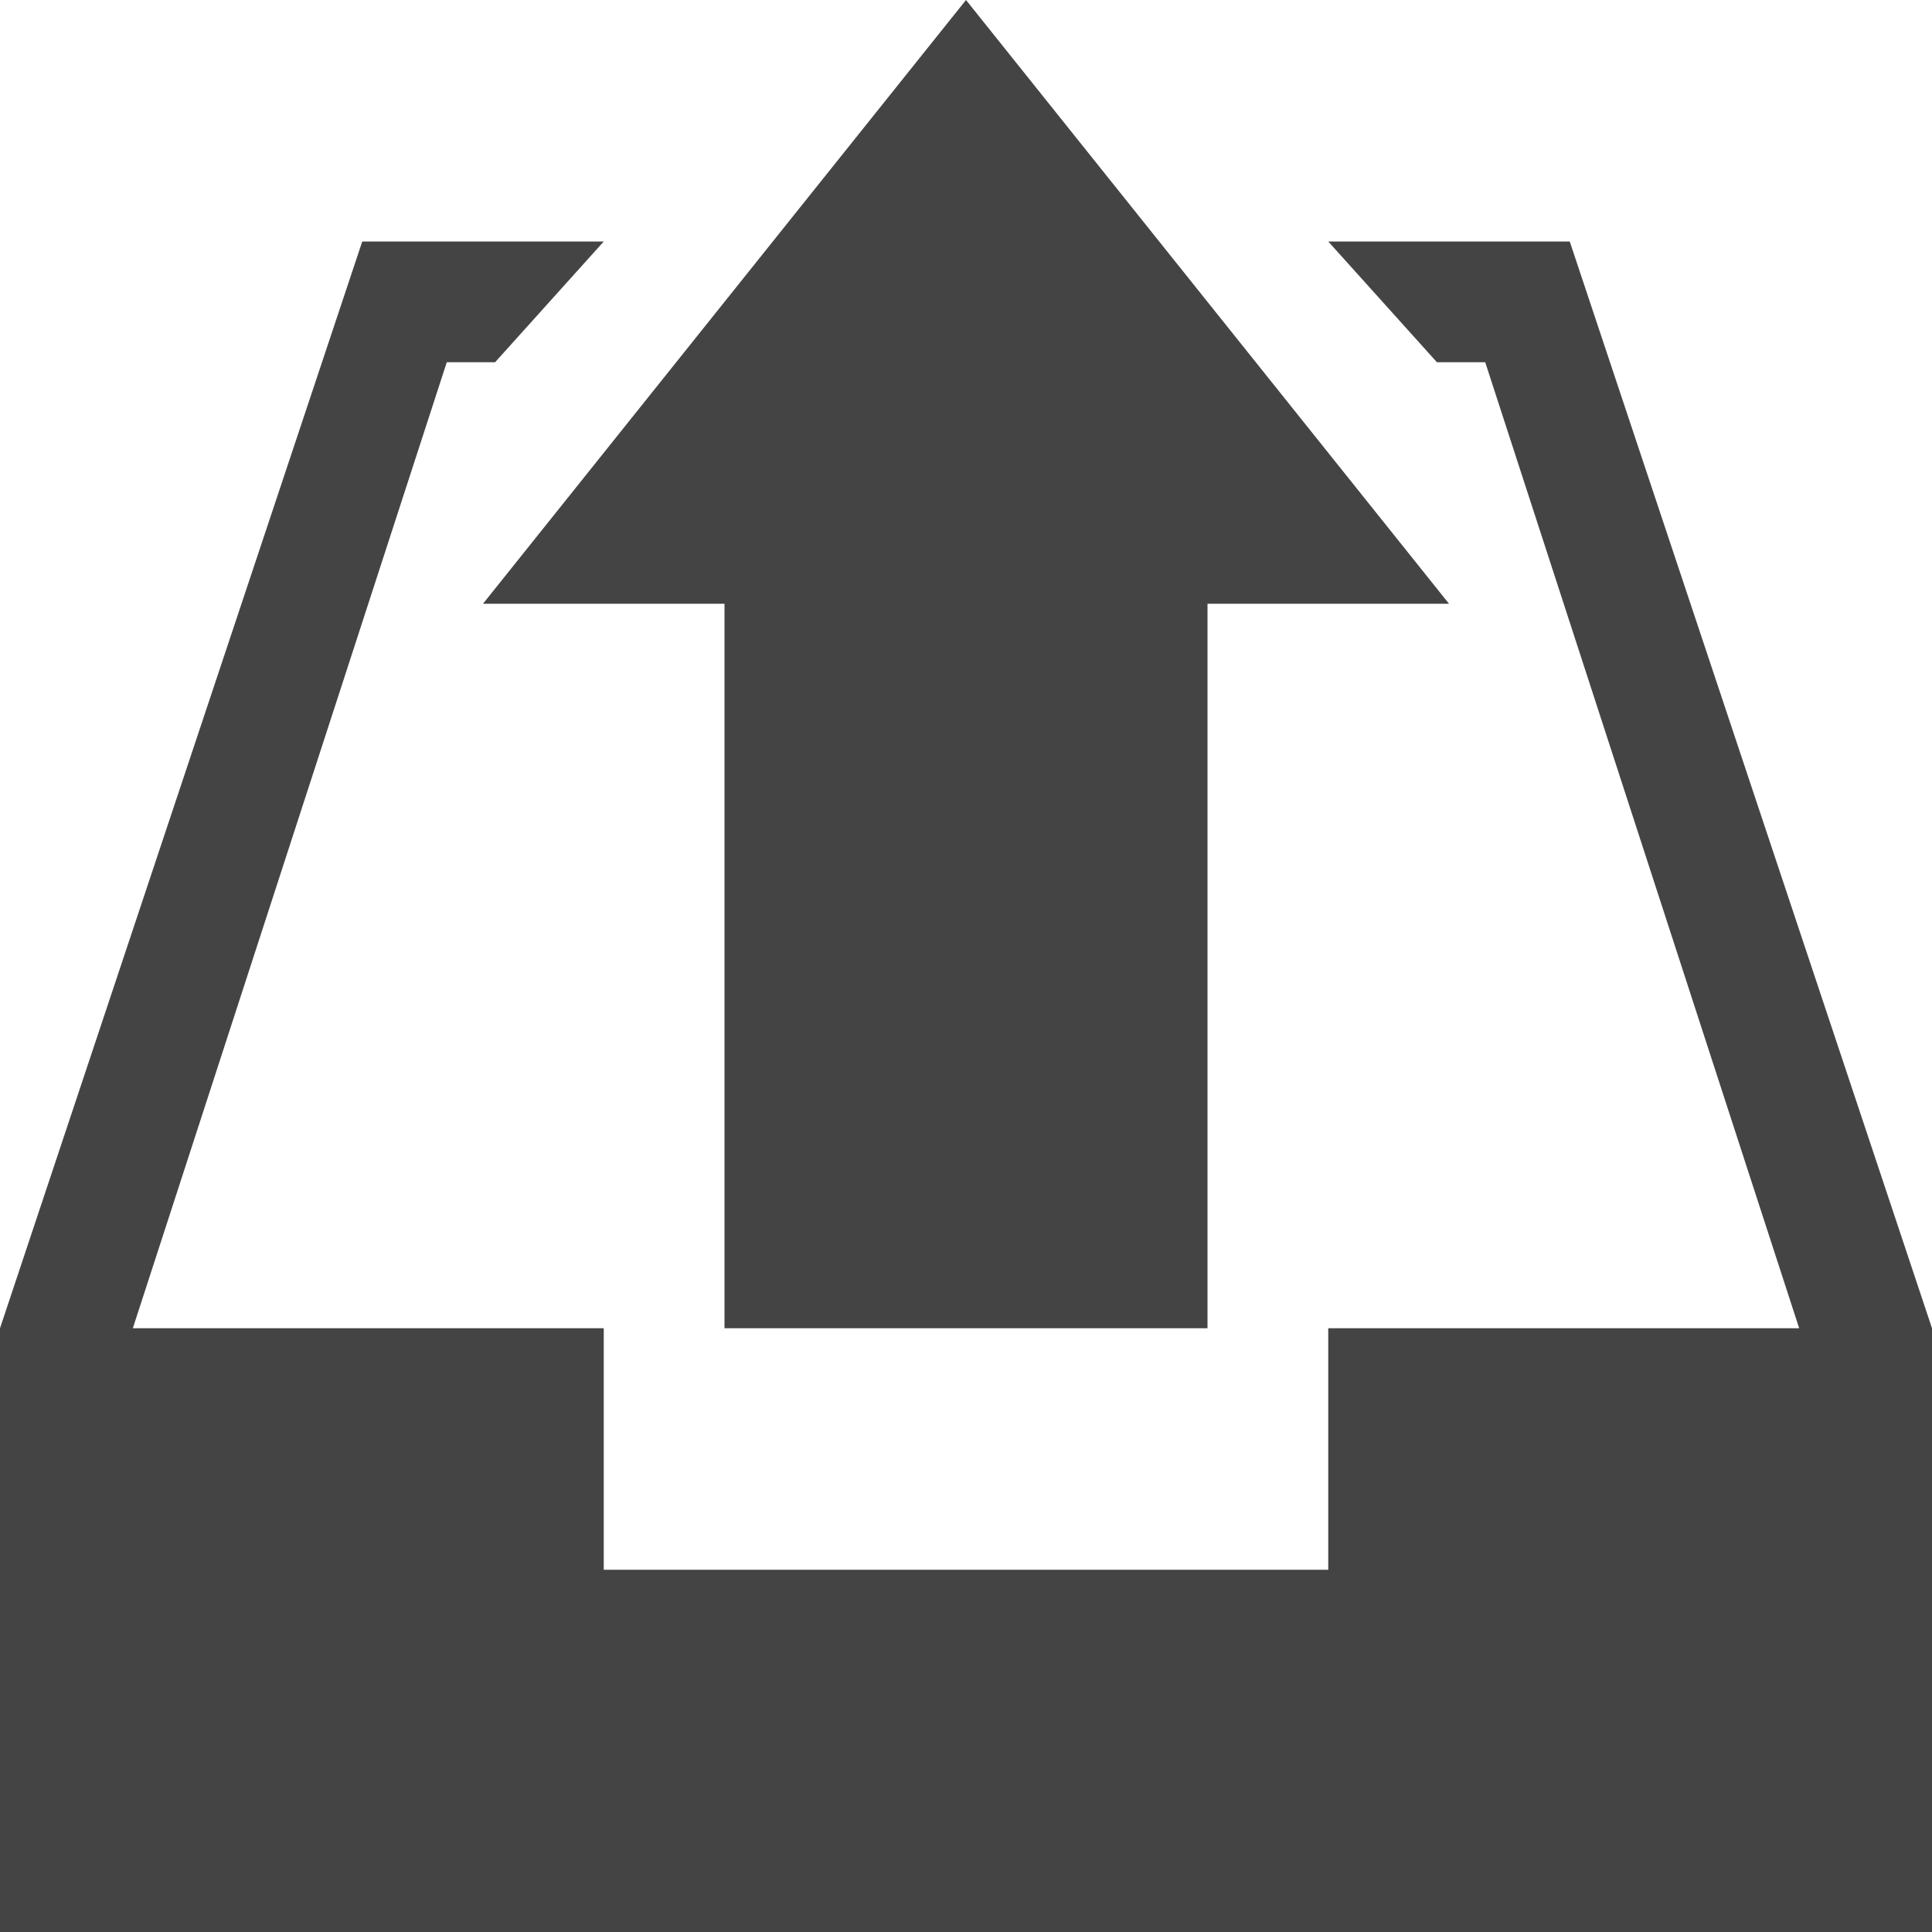 <?xml version="1.0" encoding="utf-8"?>
<!-- Generated by IcoMoon.io -->
<!DOCTYPE svg PUBLIC "-//W3C//DTD SVG 1.1//EN" "http://www.w3.org/Graphics/SVG/1.1/DTD/svg11.dtd">
<svg version="1.1" xmlns="http://www.w3.org/2000/svg" xmlns:xlink="http://www.w3.org/1999/xlink" width="16" height="16" viewBox="0 0 16 16">
<path fill="#444" d="M6 5v6h4v-6h2l-4-5-4 5z"></path>
<path fill="#444" d="M13 2h-2l0.9 1h0.4l2.6 8h-3.9v2h-6v-2h-3.9l2.6-8h0.4l0.9-1h-2l-3 9v5h16v-5z"></path>
</svg>
